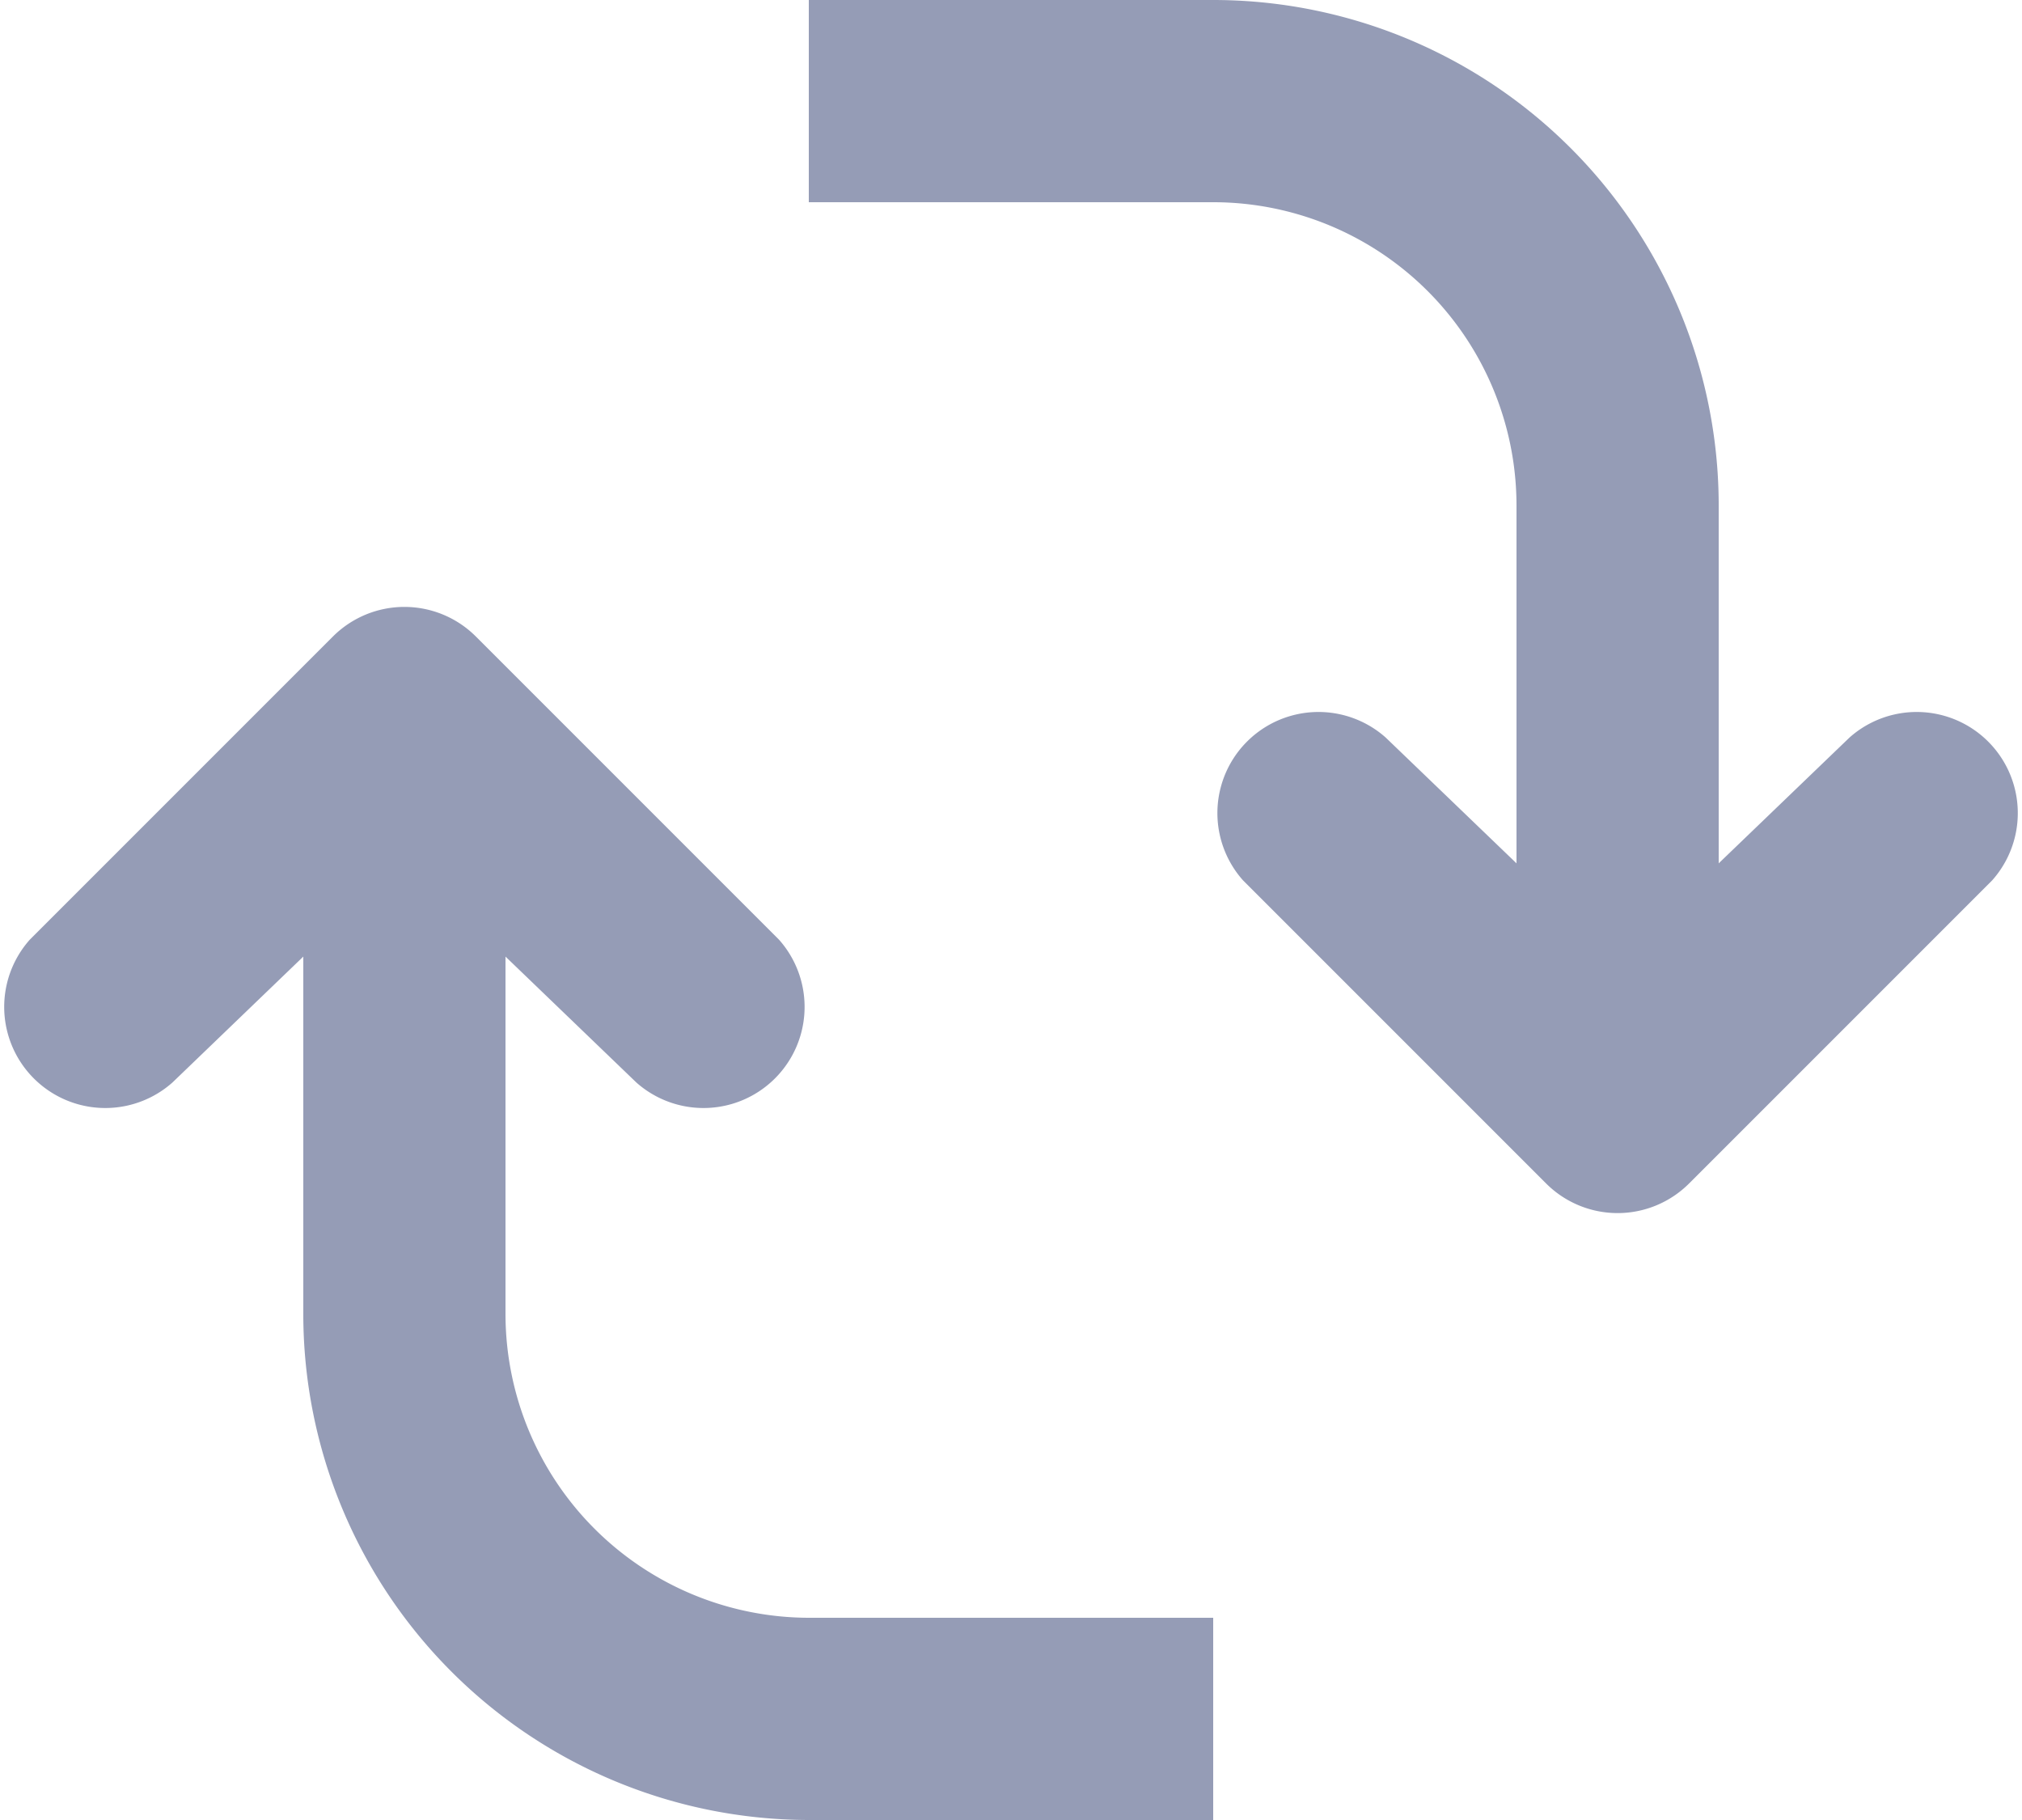 <svg xmlns="http://www.w3.org/2000/svg" width="34" height="30.6" viewBox="0 0 34 30.6" style="&#10;    fill: #959cb6;&#10;">
  <g id="Replace" transform="translate(-8 -12)">
    <g id="Group_28" data-name="Group 28" transform="translate(8 12)">
      <g id="Group_27" data-name="Group 27" transform="translate(0 0)">
        <g id="Group_26" data-name="Group 26">
          <path id="Path_48" data-name="Path 48" d="M28.5,15.4H35.3a5.1,5.1,0,0,1,5.1,5.107V30.677h3.4V20.507A8.5,8.5,0,0,0,35.3,12H28.5v3.4ZM35.3,39.2H28.5a5.111,5.111,0,0,1-5.1-5.1V25.6H20v8.5a8.511,8.511,0,0,0,8.5,8.5H35.3V39.2Z" transform="translate(-14.9 -12)" fill-rule="evenodd"/>
          <path id="Path_49" data-name="Path 49" d="M16,36.5a1.7,1.7,0,0,0-2.4,0L8.5,41.6A1.7,1.7,0,0,0,10.9,44l3.9-3.752L18.7,44a1.7,1.7,0,0,0,2.4-2.4Z" transform="translate(-8 -25.8)" fill-rule="evenodd"/>
          <path id="Path_50" data-name="Path 50" d="M62.8,44.25,58.9,40.5a1.7,1.7,0,0,0-2.4,2.4L61.6,48A1.7,1.7,0,0,0,64,48l5.1-5.1a1.7,1.7,0,0,0-2.4-2.4Z" transform="translate(-35.6 -28.1)" fill-rule="evenodd"/>
        </g>
      </g>
    </g>
  </g>
</svg>

